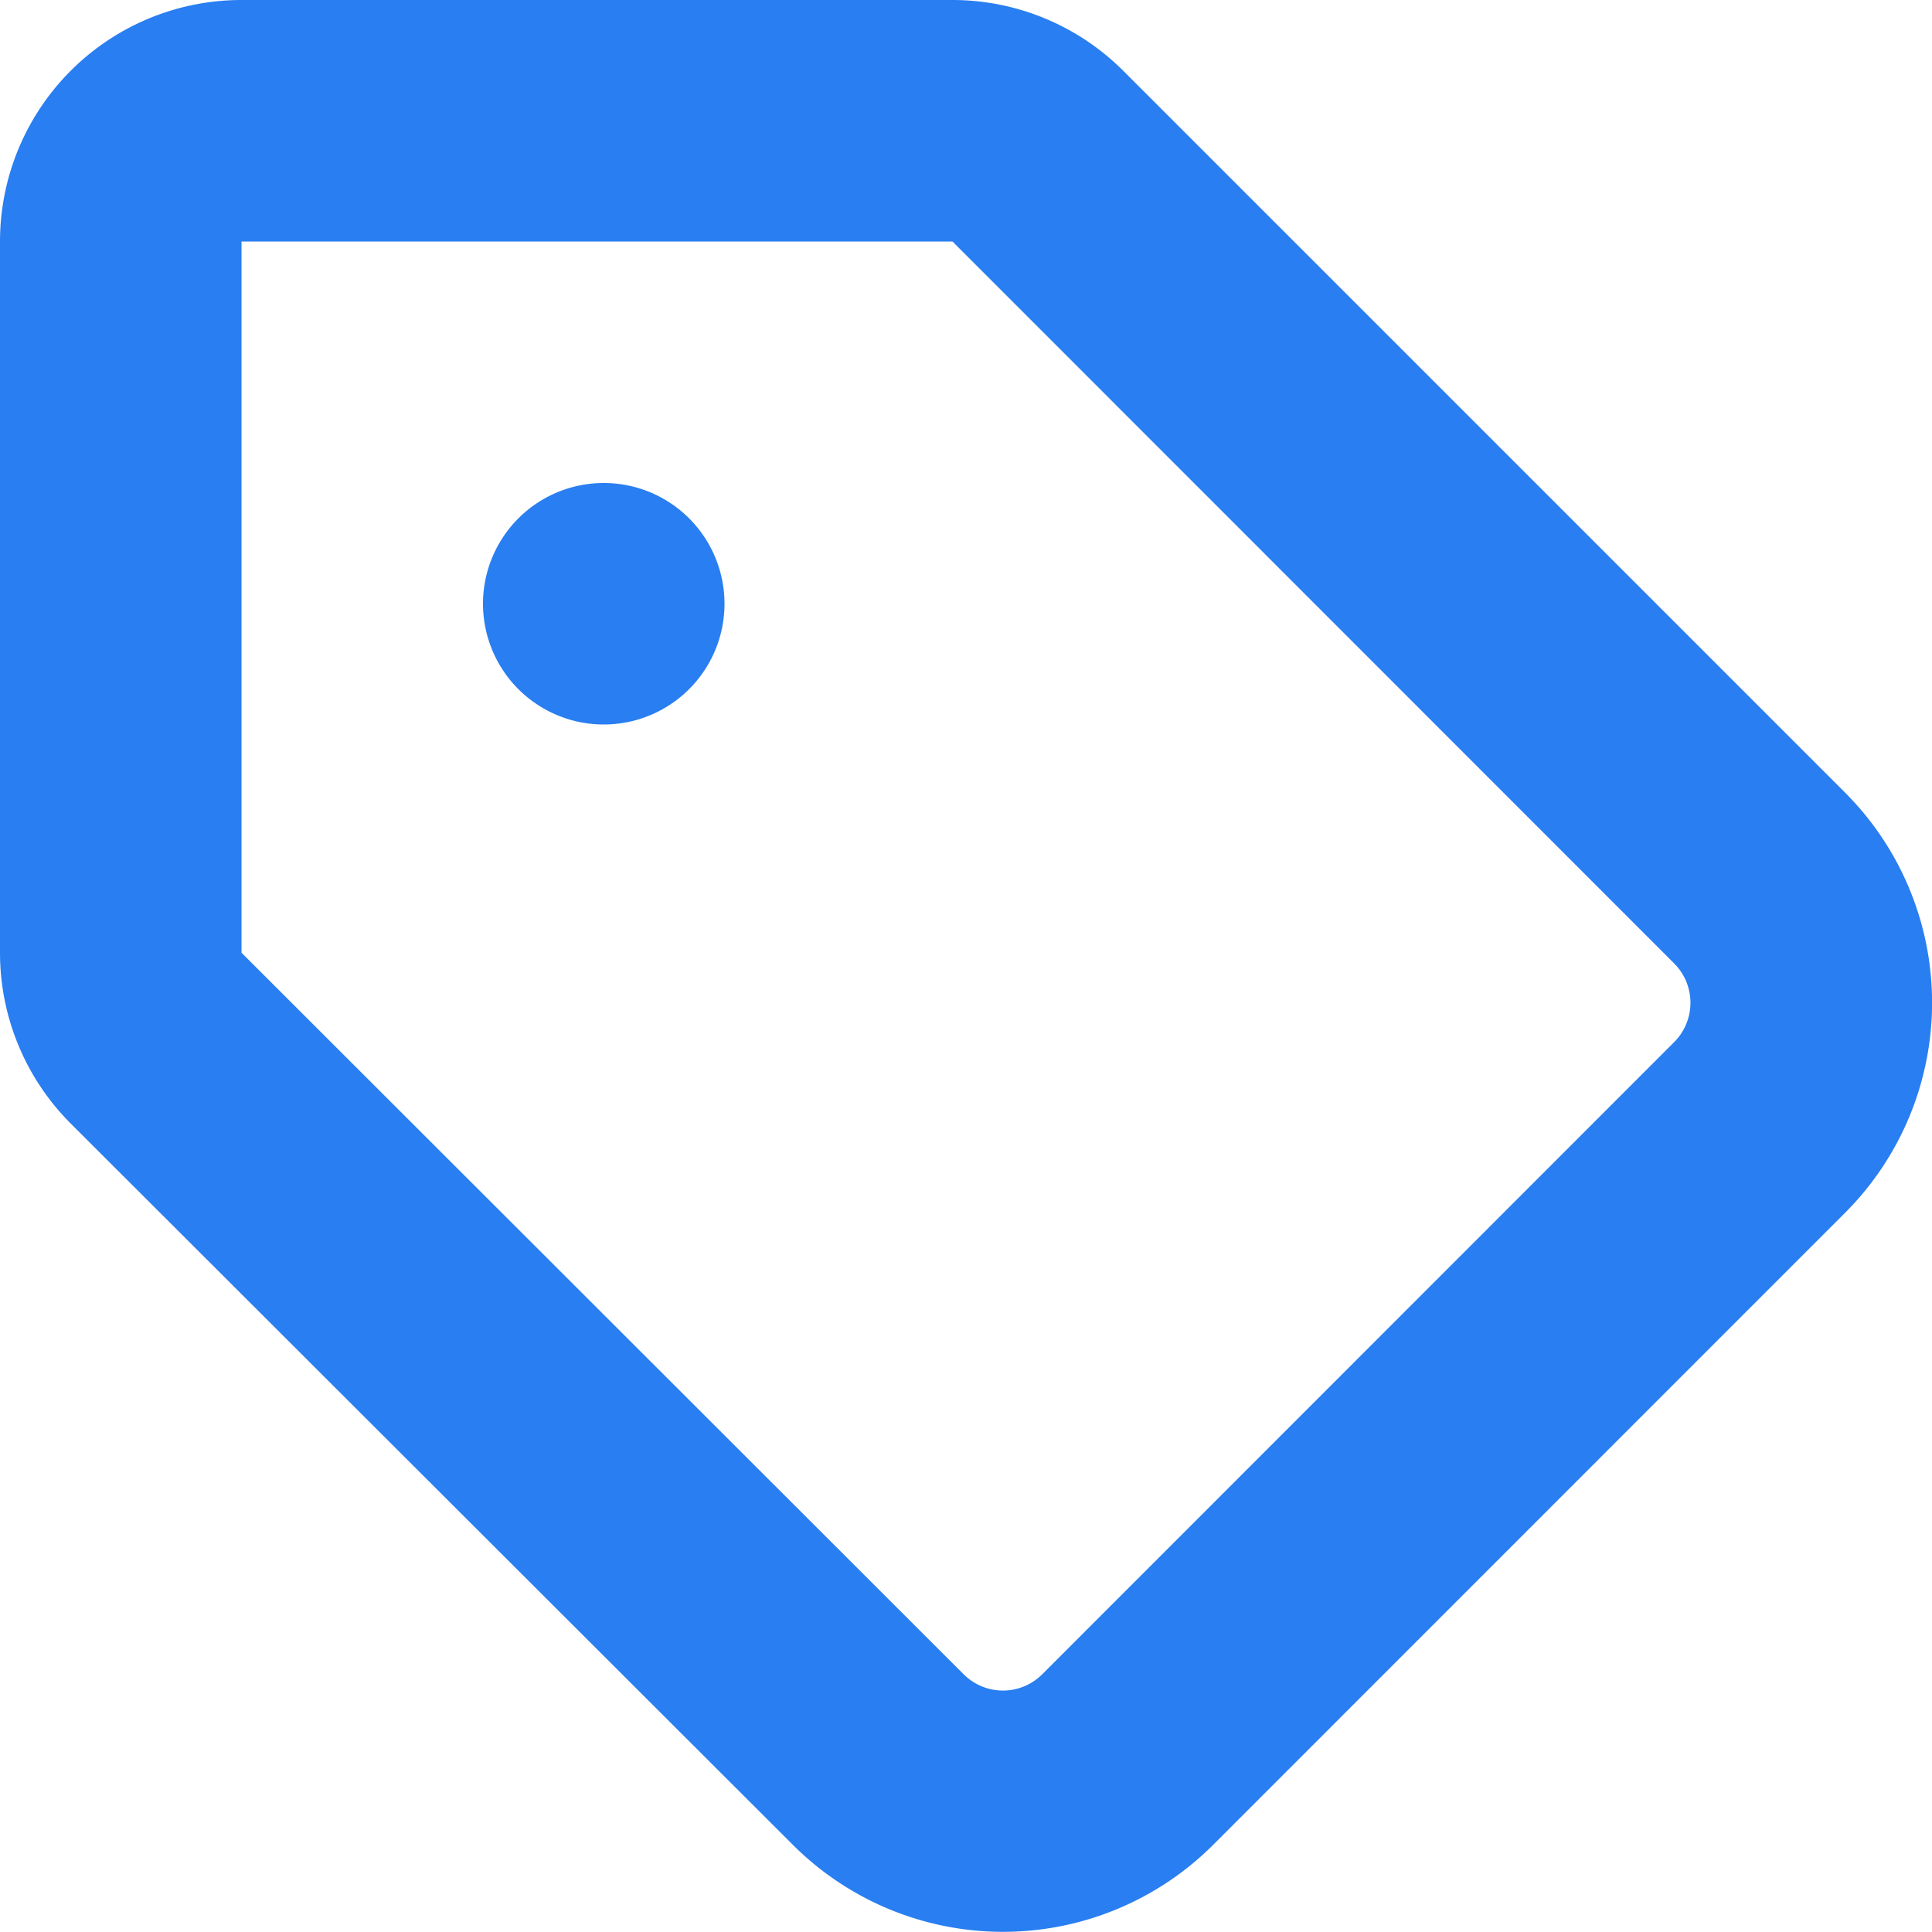 <svg width="16" height="16" viewBox="0 0 16 16" xmlns="http://www.w3.org/2000/svg" fill="#297EF1" fill-rule="evenodd"><path d="M5 6a1 1 0 1 0 0-2 1 1 0 0 0 0 2Z"/><path clip-rule="evenodd" d="M2 0a2 2 0 0 0-2 2v5.89a2 2 0 0 0 .586 1.415l5.98 5.973a2.462 2.462 0 0 0 3.481 0l5.236-5.237.002-.002a2.461 2.461 0 0 0 0-3.47L9.303.587A2 2 0 0 0 7.888 0H2Zm0 2h5.888l5.978 5.98a.461.461 0 0 1 0 .649l-5.234 5.236a.46.46 0 0 1-.652 0L2 7.89V2Z"/></svg>